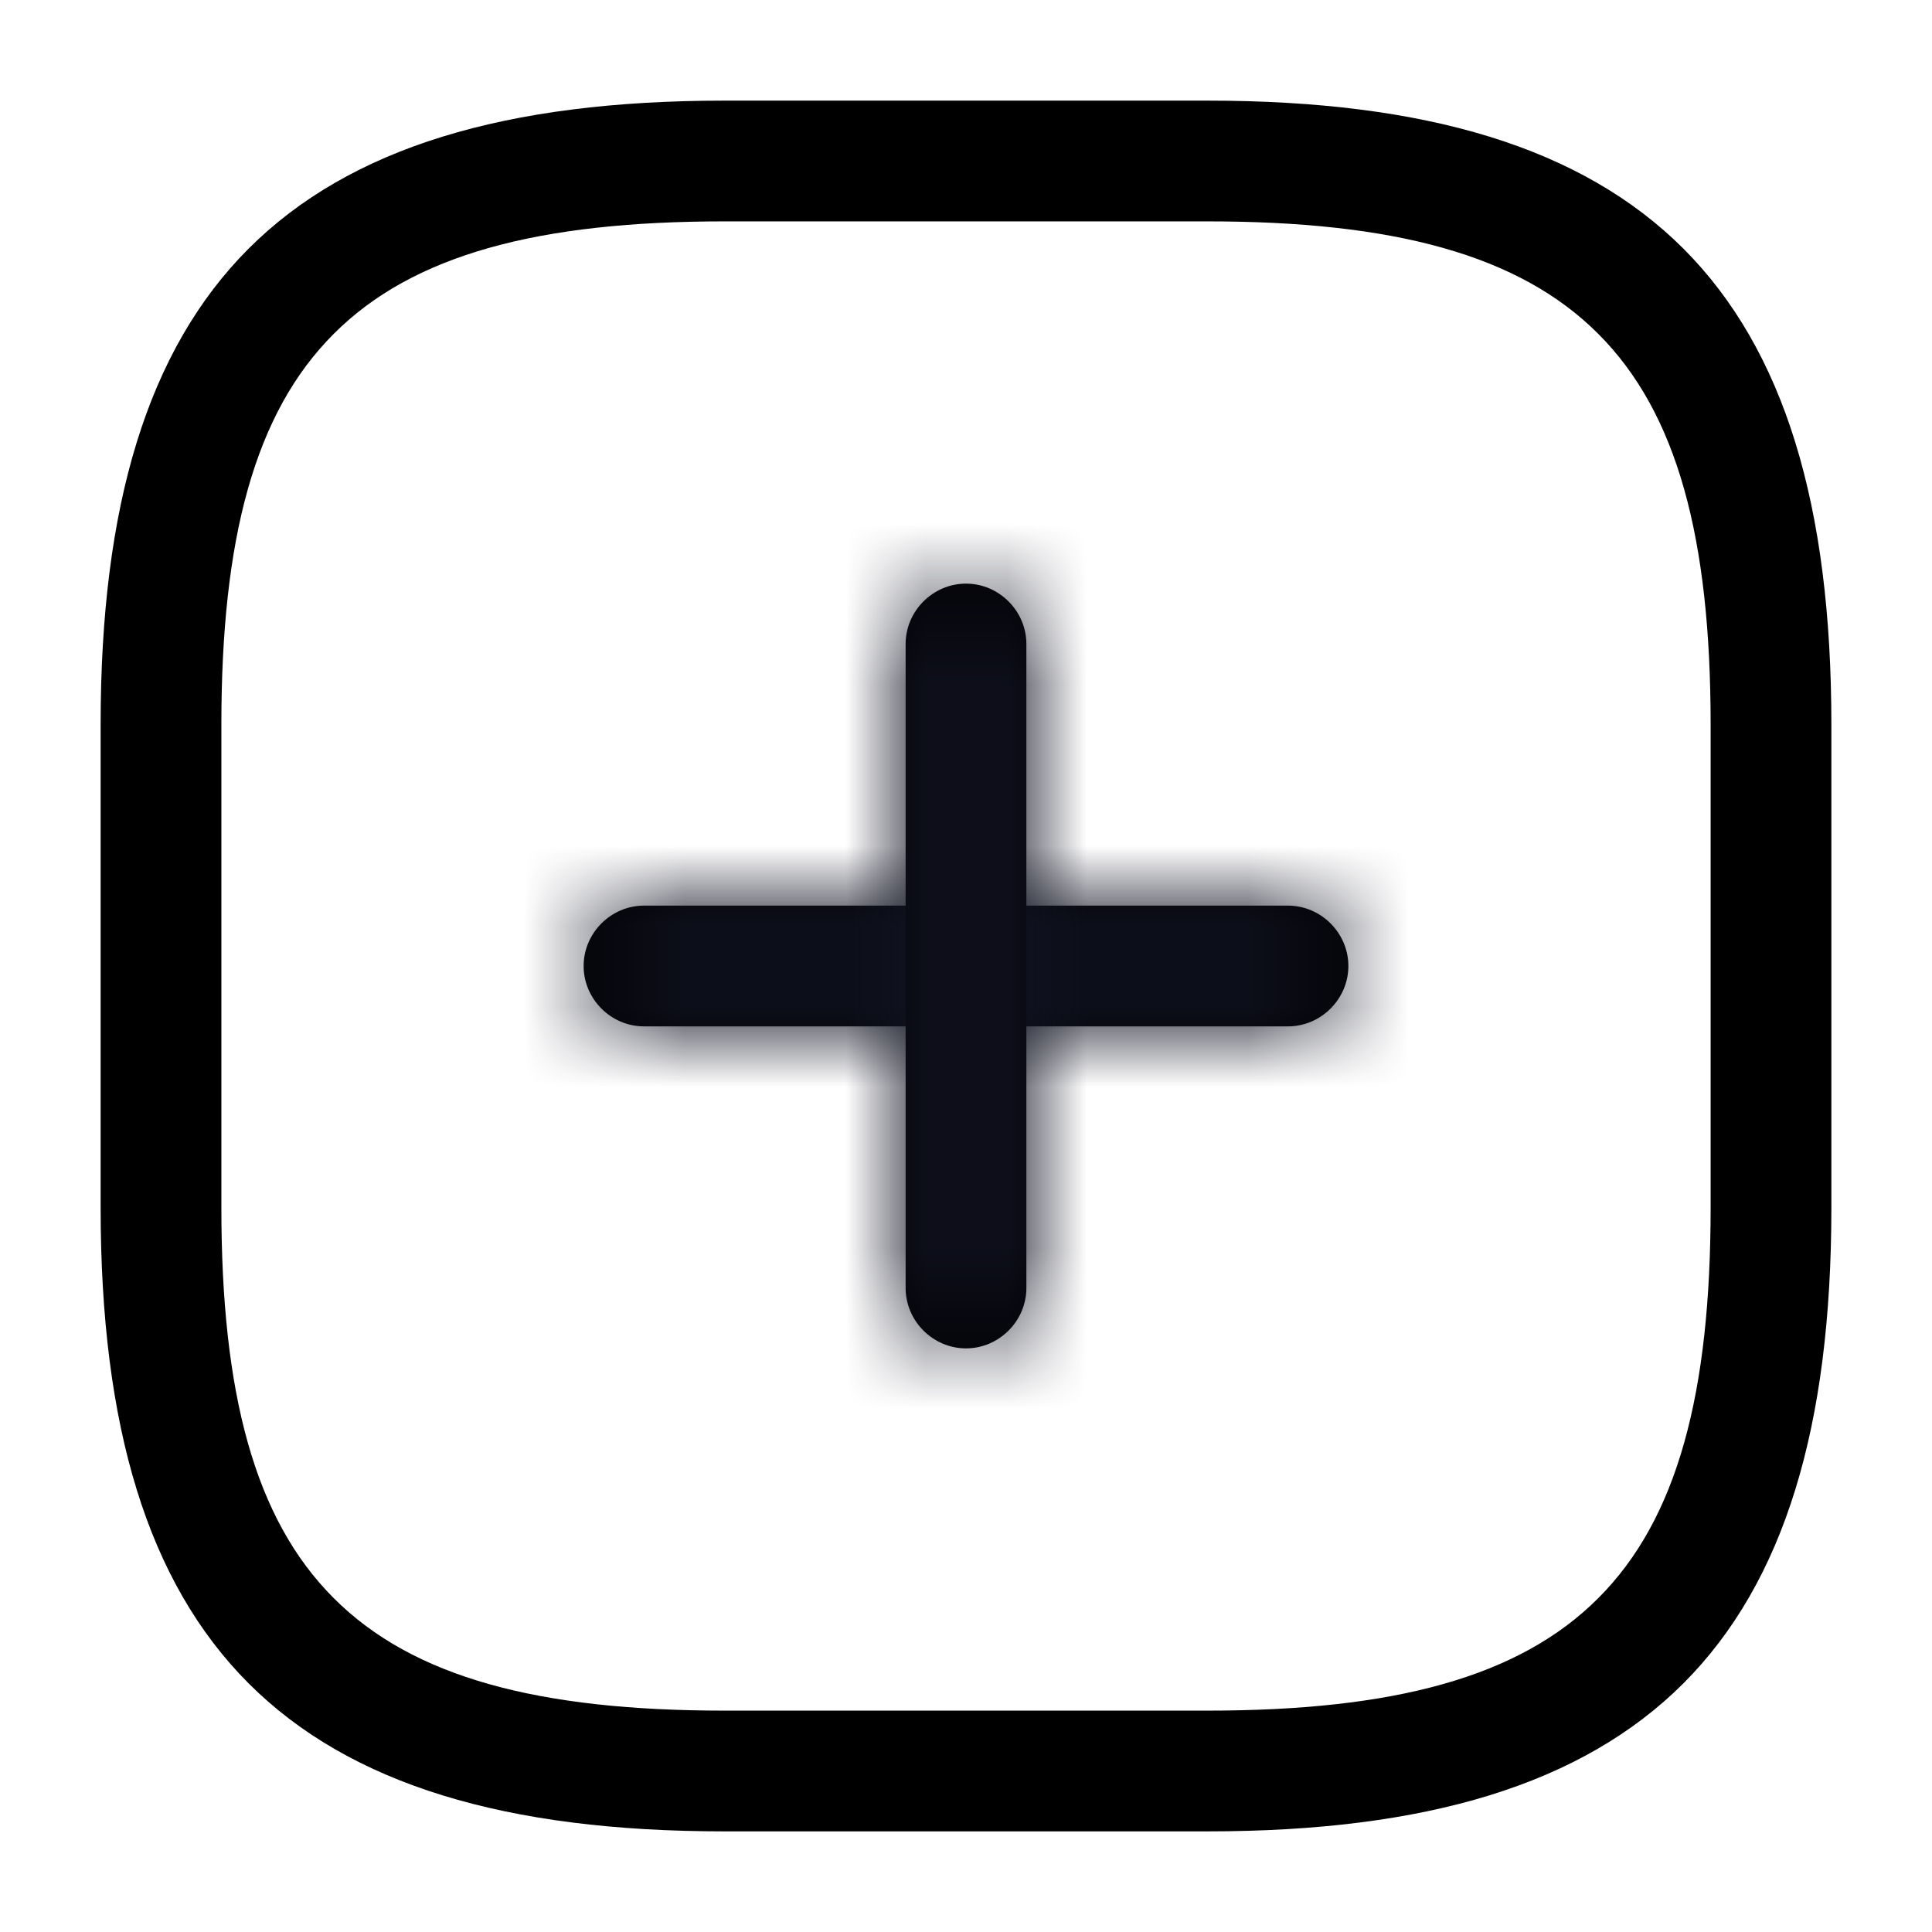 <svg width="24" height="24" viewBox="0 0 24 24" fill="none" xmlns="http://www.w3.org/2000/svg">
<g id="R icon">
<g id="vuesax/outline/add-square">
<g id="add-square">
<g id="Vector">
<mask id="path-1-inside-1_1805_12197" fill="white">
<path d="M16 12.75H8C7.59 12.75 7.25 12.41 7.25 12C7.25 11.59 7.59 11.25 8 11.25H16C16.41 11.25 16.75 11.59 16.75 12C16.75 12.41 16.41 12.75 16 12.75Z"/>
</mask>
<path d="M16 12.75H8C7.59 12.75 7.25 12.41 7.25 12C7.25 11.59 7.59 11.25 8 11.25H16C16.41 11.25 16.75 11.59 16.75 12C16.75 12.41 16.41 12.75 16 12.75Z" fill="black"/>
<path d="M16 11.25H8V14.25H16V11.25ZM8 11.25C8.418 11.25 8.75 11.582 8.75 12H5.75C5.75 13.238 6.762 14.25 8 14.25V11.25ZM8.75 12C8.75 12.418 8.418 12.75 8 12.75V9.75C6.762 9.75 5.75 10.762 5.75 12H8.75ZM8 12.75H16V9.75H8V12.75ZM16 12.75C15.582 12.75 15.25 12.418 15.25 12H18.25C18.25 10.762 17.238 9.75 16 9.75V12.75ZM15.25 12C15.25 11.582 15.582 11.25 16 11.25V14.25C17.238 14.25 18.25 13.238 18.25 12H15.25Z" fill="#111322" mask="url(#path-1-inside-1_1805_12197)"/>
</g>
<g id="Vector_2">
<mask id="path-3-inside-2_1805_12197" fill="white">
<path d="M12 16.75C11.59 16.75 11.25 16.41 11.25 16V8C11.25 7.59 11.59 7.25 12 7.25C12.41 7.25 12.75 7.59 12.75 8V16C12.75 16.41 12.41 16.75 12 16.75Z"/>
</mask>
<path d="M12 16.75C11.59 16.75 11.25 16.41 11.25 16V8C11.25 7.59 11.59 7.25 12 7.25C12.41 7.25 12.75 7.59 12.75 8V16C12.75 16.41 12.41 16.75 12 16.75Z" fill="black"/>
<path d="M12 15.25C12.418 15.25 12.75 15.582 12.75 16H9.75C9.75 17.238 10.762 18.25 12 18.25V15.25ZM12.75 16V8H9.75V16H12.75ZM12.75 8C12.75 8.418 12.418 8.75 12 8.75V5.75C10.762 5.75 9.75 6.762 9.75 8H12.75ZM12 8.75C11.582 8.75 11.25 8.418 11.25 8H14.25C14.25 6.762 13.238 5.75 12 5.75V8.75ZM11.25 8V16H14.25V8H11.25ZM11.25 16C11.25 15.582 11.582 15.25 12 15.25V18.25C13.238 18.25 14.25 17.238 14.25 16H11.25Z" fill="#111322" mask="url(#path-3-inside-2_1805_12197)"/>
</g>
<path id="Vector_3" d="M15 22.25H9C6.342 22.25 4.565 21.68 3.442 20.558C2.32 19.435 1.75 17.658 1.75 15V9C1.75 6.342 2.32 4.565 3.442 3.442C4.565 2.32 6.342 1.75 9 1.75H15C17.658 1.75 19.435 2.32 20.558 3.442C21.68 4.565 22.25 6.342 22.25 9V15C22.25 17.658 21.68 19.435 20.558 20.558C19.435 21.68 17.658 22.25 15 22.25ZM9 2.25C6.66 2.25 4.924 2.661 3.793 3.793C2.661 4.924 2.25 6.66 2.25 9V15C2.25 17.34 2.661 19.076 3.793 20.207C4.924 21.339 6.66 21.75 9 21.75H15C17.34 21.75 19.076 21.339 20.207 20.207C21.339 19.076 21.75 17.34 21.75 15V9C21.75 6.66 21.339 4.924 20.207 3.793C19.076 2.661 17.34 2.25 15 2.25H9Z" fill="black" stroke="black"/>
</g>
</g>
</g>
</svg>
